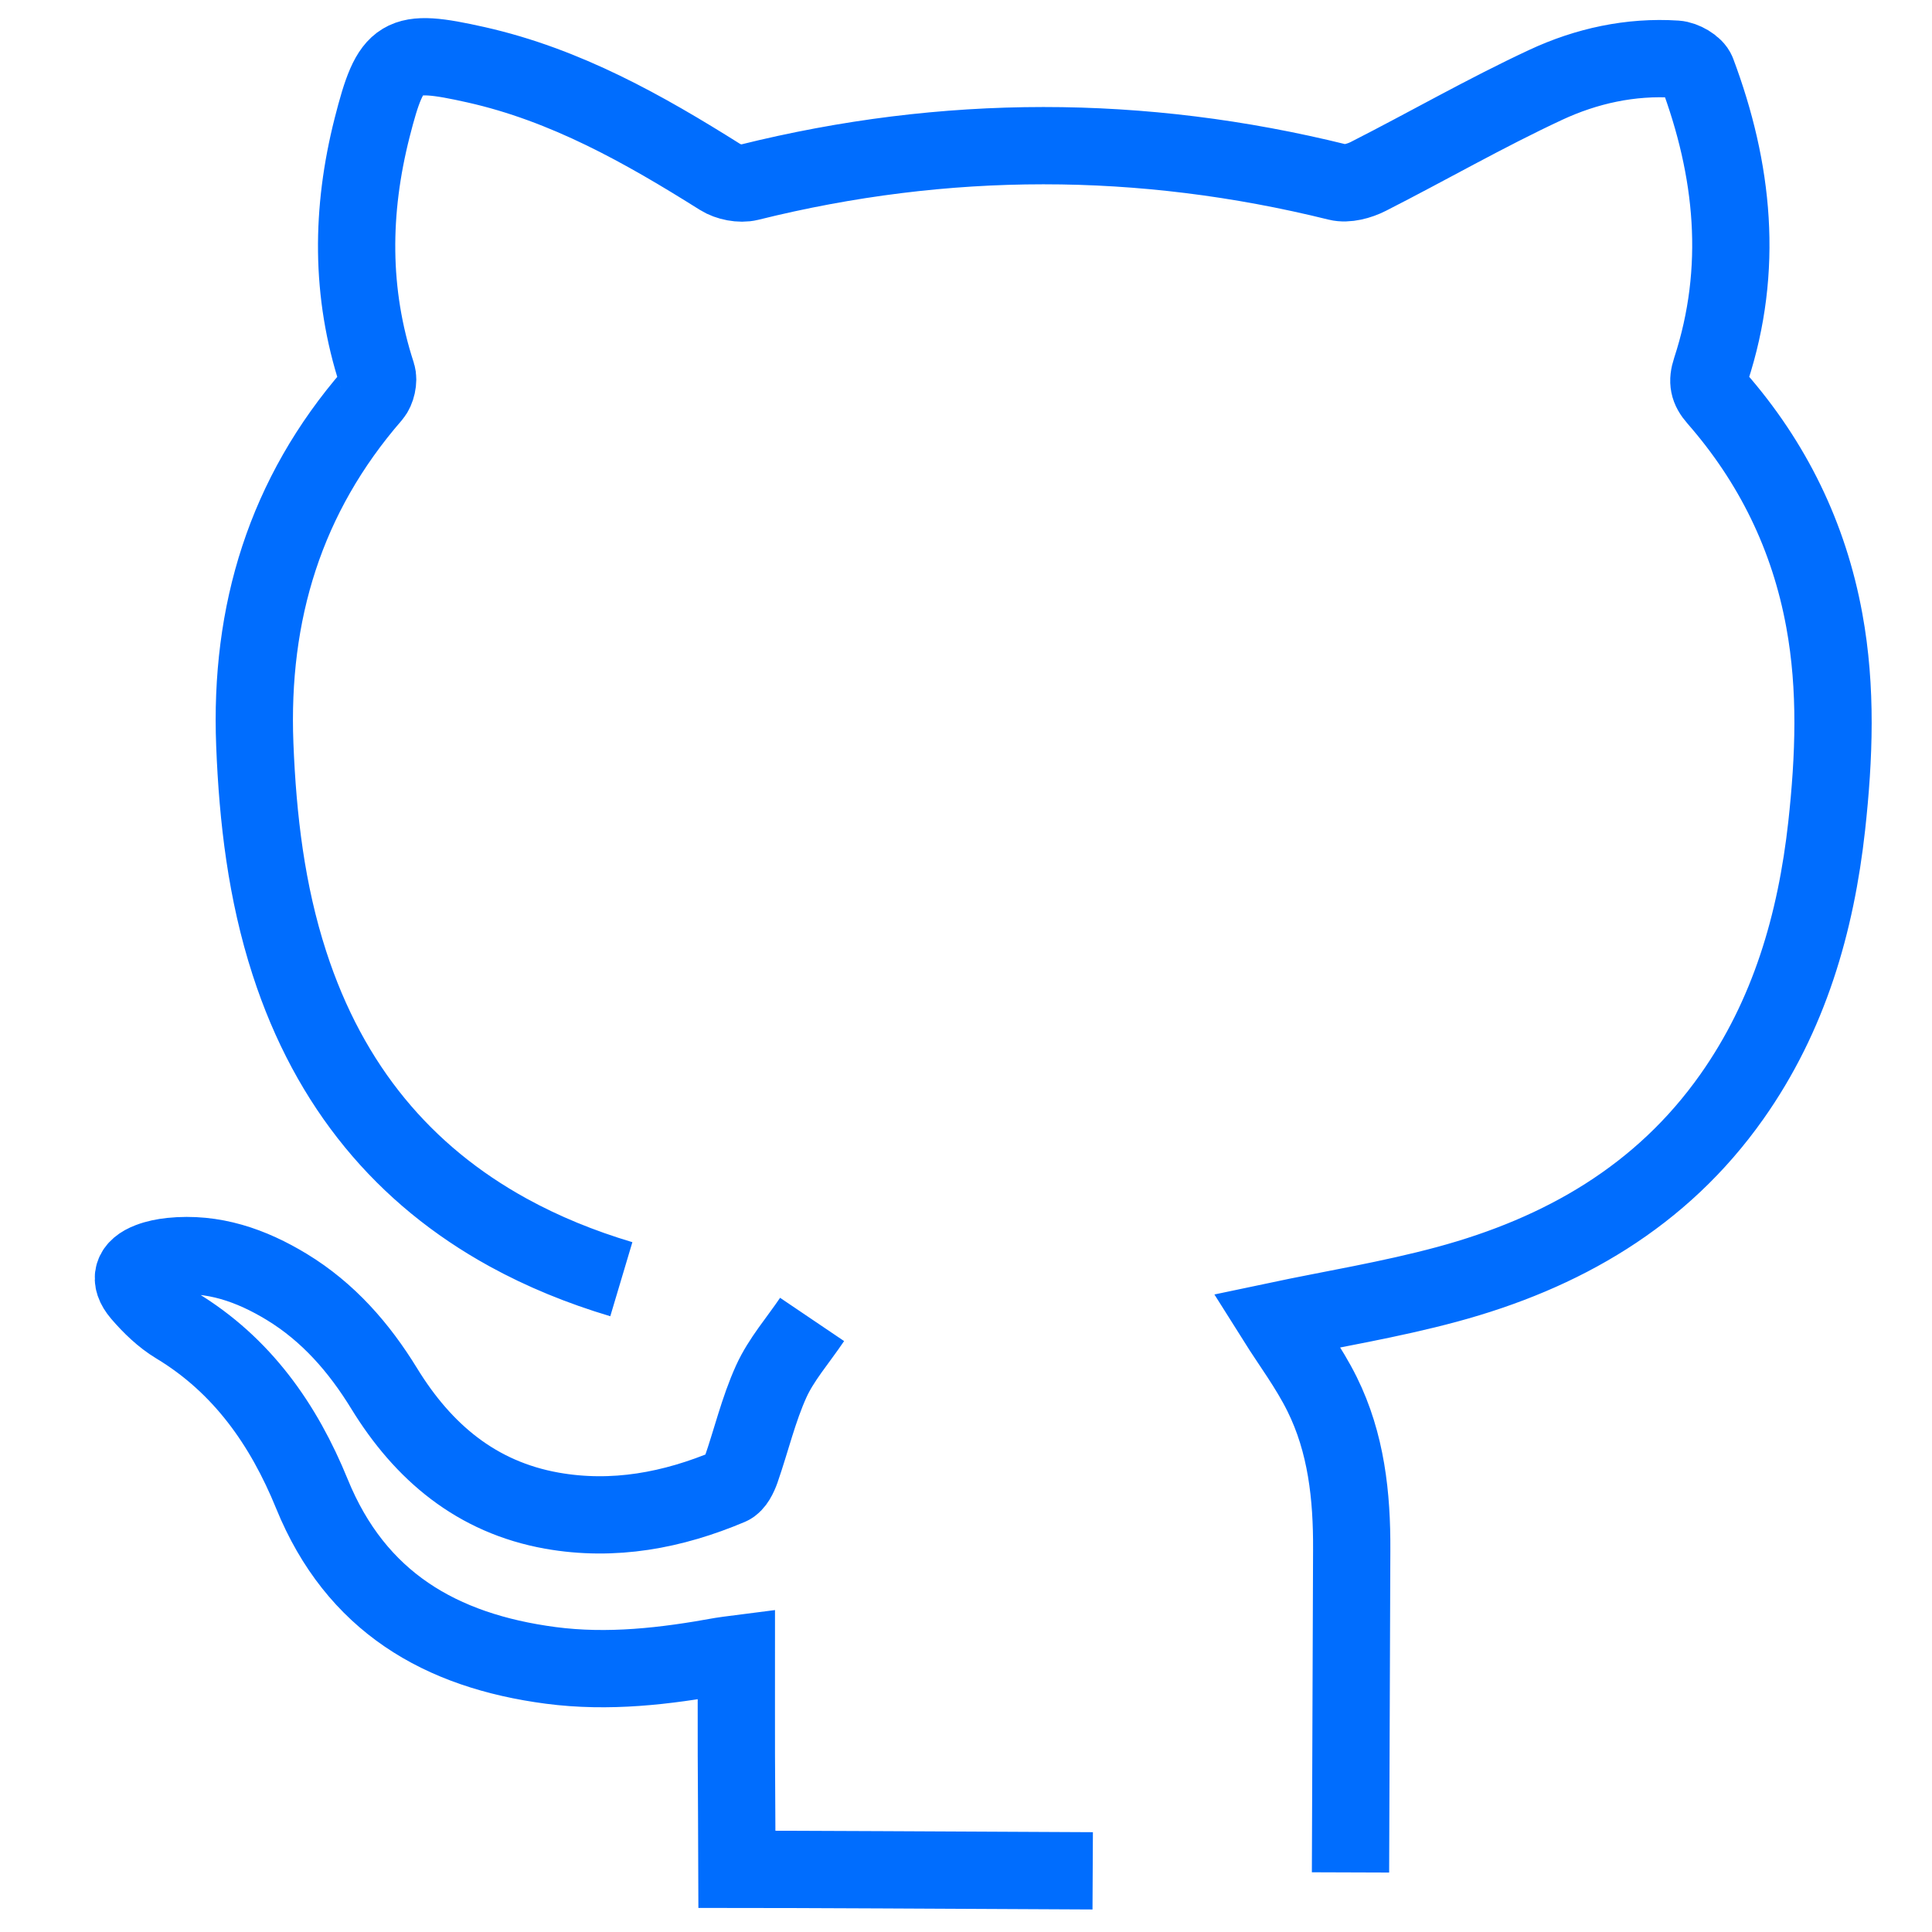 <?xml version="1.0" encoding="utf-8"?>
<!-- Generator: Adobe Illustrator 16.0.0, SVG Export Plug-In . SVG Version: 6.00 Build 0)  -->
<!DOCTYPE svg PUBLIC "-//W3C//DTD SVG 1.1//EN" "http://www.w3.org/Graphics/SVG/1.1/DTD/svg11.dtd">
<svg version="1.1" id="Layer_1" xmlns="http://www.w3.org/2000/svg" xmlns:xlink="http://www.w3.org/1999/xlink" x="0px" y="0px" viewBox="0 0 50 50" enable-background="new 0 0 50 50" xml:space="preserve">
<g>
	<path fill="none" stroke="#006dfe" stroke-width="2" stroke-miterlimit="10" d="M21.017,34.147c-0.371,0.549-0.8,1.037-1.057,1.603
		c-0.332,0.732-0.518,1.53-0.783,2.292c-0.056,0.158-0.155,0.366-0.289,0.423c-1.475,0.624-3.008,0.914-4.604,0.631
		c-1.952-0.348-3.331-1.514-4.341-3.161c-0.651-1.062-1.451-1.978-2.522-2.63c-0.919-0.558-1.901-0.903-2.998-0.79
		c-0.187,0.021-0.378,0.058-0.553,0.125c-0.45,0.17-0.55,0.468-0.234,0.839c0.266,0.31,0.576,0.61,0.923,0.82
		c1.708,1.029,2.785,2.574,3.514,4.363c1.139,2.795,3.327,4.062,6.178,4.438c1.492,0.196,2.964,0.024,4.431-0.244
		c0.098-0.017,0.197-0.027,0.375-0.05c0,0.896-0.002,1.758,0,2.616c0.003,0.984,0.013,1.97,0.015,2.955
		c1.383,0,5.507,0.021,9.207,0.04 M34.951,48.458c0,0,0.019-5.53,0.031-8.347c0.008-1.396-0.141-2.77-0.767-4.032
		c-0.339-0.685-0.805-1.306-1.176-1.896c1.425-0.301,2.938-0.546,4.41-0.944c2.978-0.804,5.55-2.276,7.371-4.856
		c1.484-2.101,2.176-4.488,2.455-7.008c0.194-1.772,0.263-3.548-0.062-5.319c-0.398-2.176-1.335-4.091-2.788-5.752
		c-0.209-0.238-0.247-0.428-0.147-0.732c0.854-2.609,0.589-5.179-0.36-7.704c-0.061-0.162-0.349-0.325-0.541-0.337
		c-1.178-0.077-2.324,0.176-3.373,0.665c-1.56,0.726-3.057,1.589-4.593,2.37c-0.232,0.118-0.553,0.206-0.793,0.146
		c-5.08-1.257-10.152-1.257-15.23,0.005c-0.228,0.056-0.546-0.007-0.747-0.134c-1.981-1.246-4.005-2.386-6.318-2.906
		c-1.972-0.441-2.201-0.304-2.693,1.628c-0.543,2.14-0.565,4.267,0.126,6.385c0.049,0.153-0.009,0.411-0.116,0.535
		c-2.257,2.599-3.18,5.634-3.046,9.043c0.076,1.925,0.3,3.821,0.896,5.658c1.038,3.208,2.974,5.494,5.659,6.97
		c0.896,0.493,1.875,0.895,2.931,1.21"/>
</g>
</svg>
